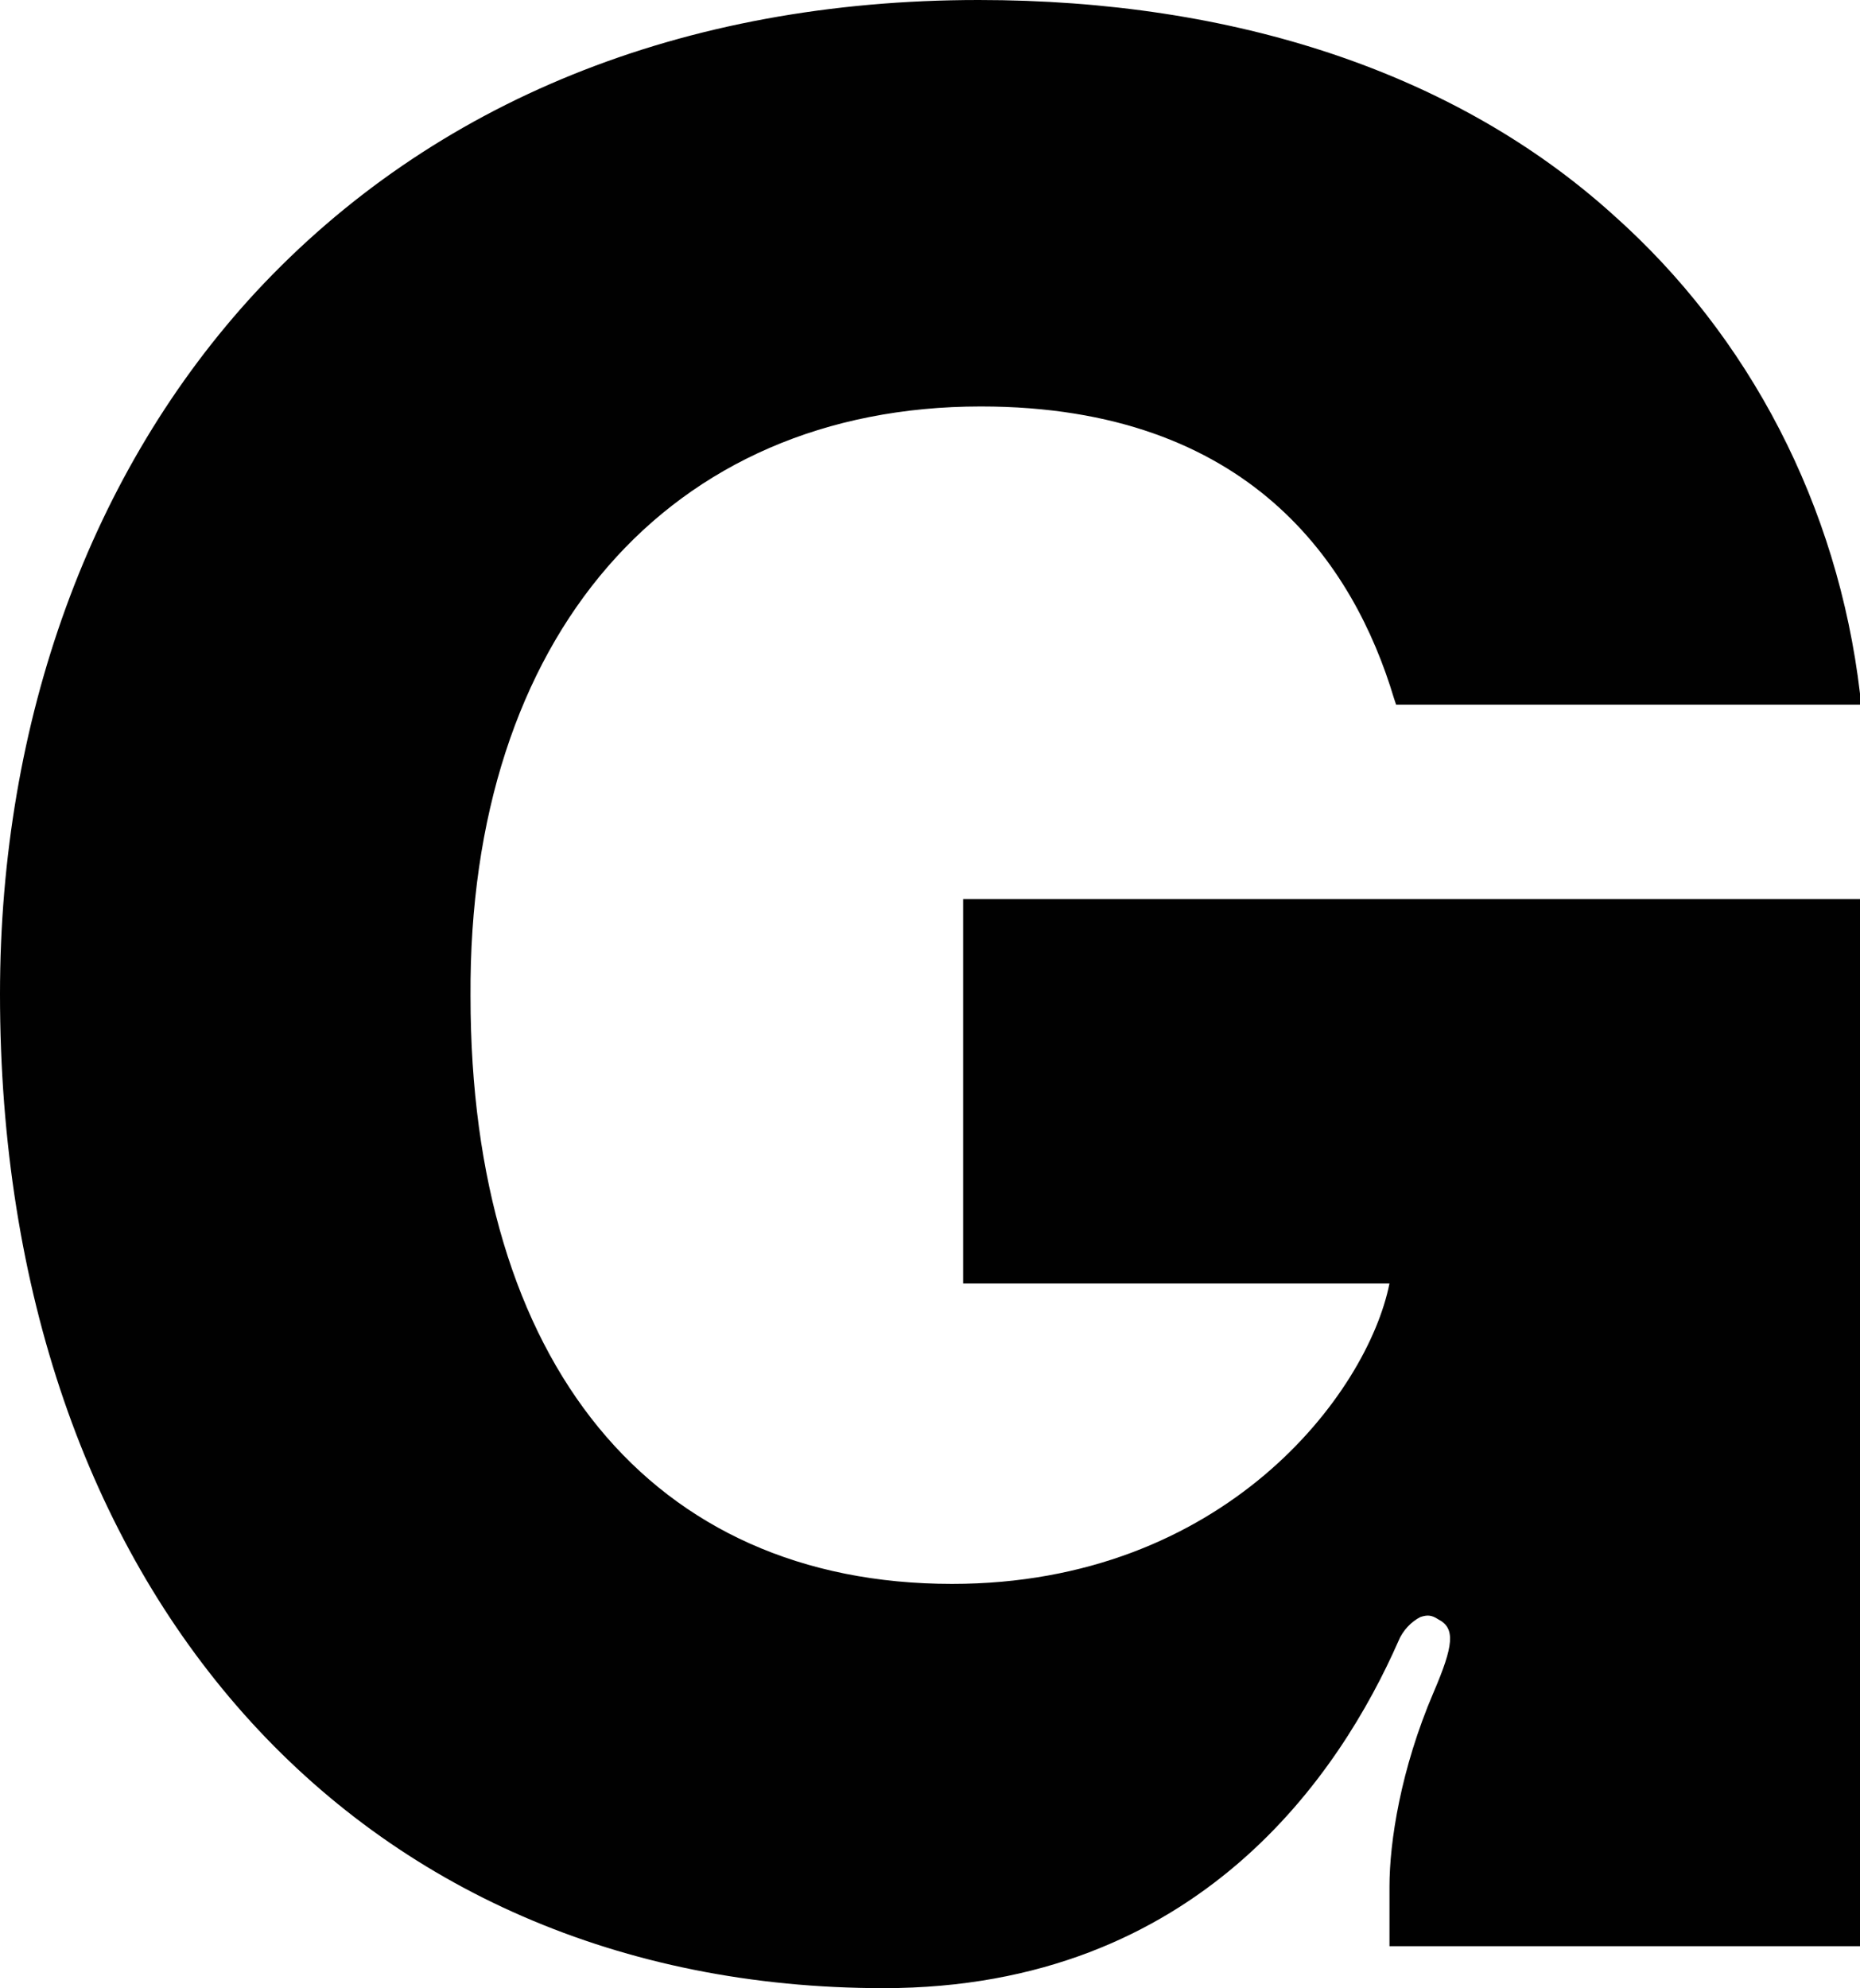 <svg version="1.1" xmlns="http://www.w3.org/2000/svg" xmlns:xlink="http://www.w3.org/1999/xlink" x="0px" y="0px"
	 viewBox="0 0 84.2 90" style="enable-background:new 0 0 84.2 90;" xml:space="preserve">
<style type="text/css">
	.st0{fill:#010101;}
</style>
<path class="st0" d="M44.4,18.4c12.2,0,16.9,7.2,18.7,13.2l0.1,0.3h21.1l-0.1-0.5c-1-8.5-5-16.2-11.2-21.7C65.9,3.3,55.9,0,44.3,0
	C30.9,0,19.6,4.6,11.6,13.2C4.1,21.3,0,32.6,0,45c0,26.9,16.1,45,40,45c14.3,0,20.7-9.8,23.3-15.7c0.2-0.5,0.6-0.9,1-1.1
	c0.3-0.1,0.5-0.1,0.8,0.1c0.8,0.4,0.7,1.2-0.2,3.3c-1.5,3.5-2,6.8-2,8.8v2.7h21.3V40.7H43.6v17.4h19.3c-1,5-7.5,13.6-19.8,13.6
	c-13.6,0-21.8-10-21.8-26.6C21.2,28.8,30.3,18.4,44.4,18.4"/>
</svg>
